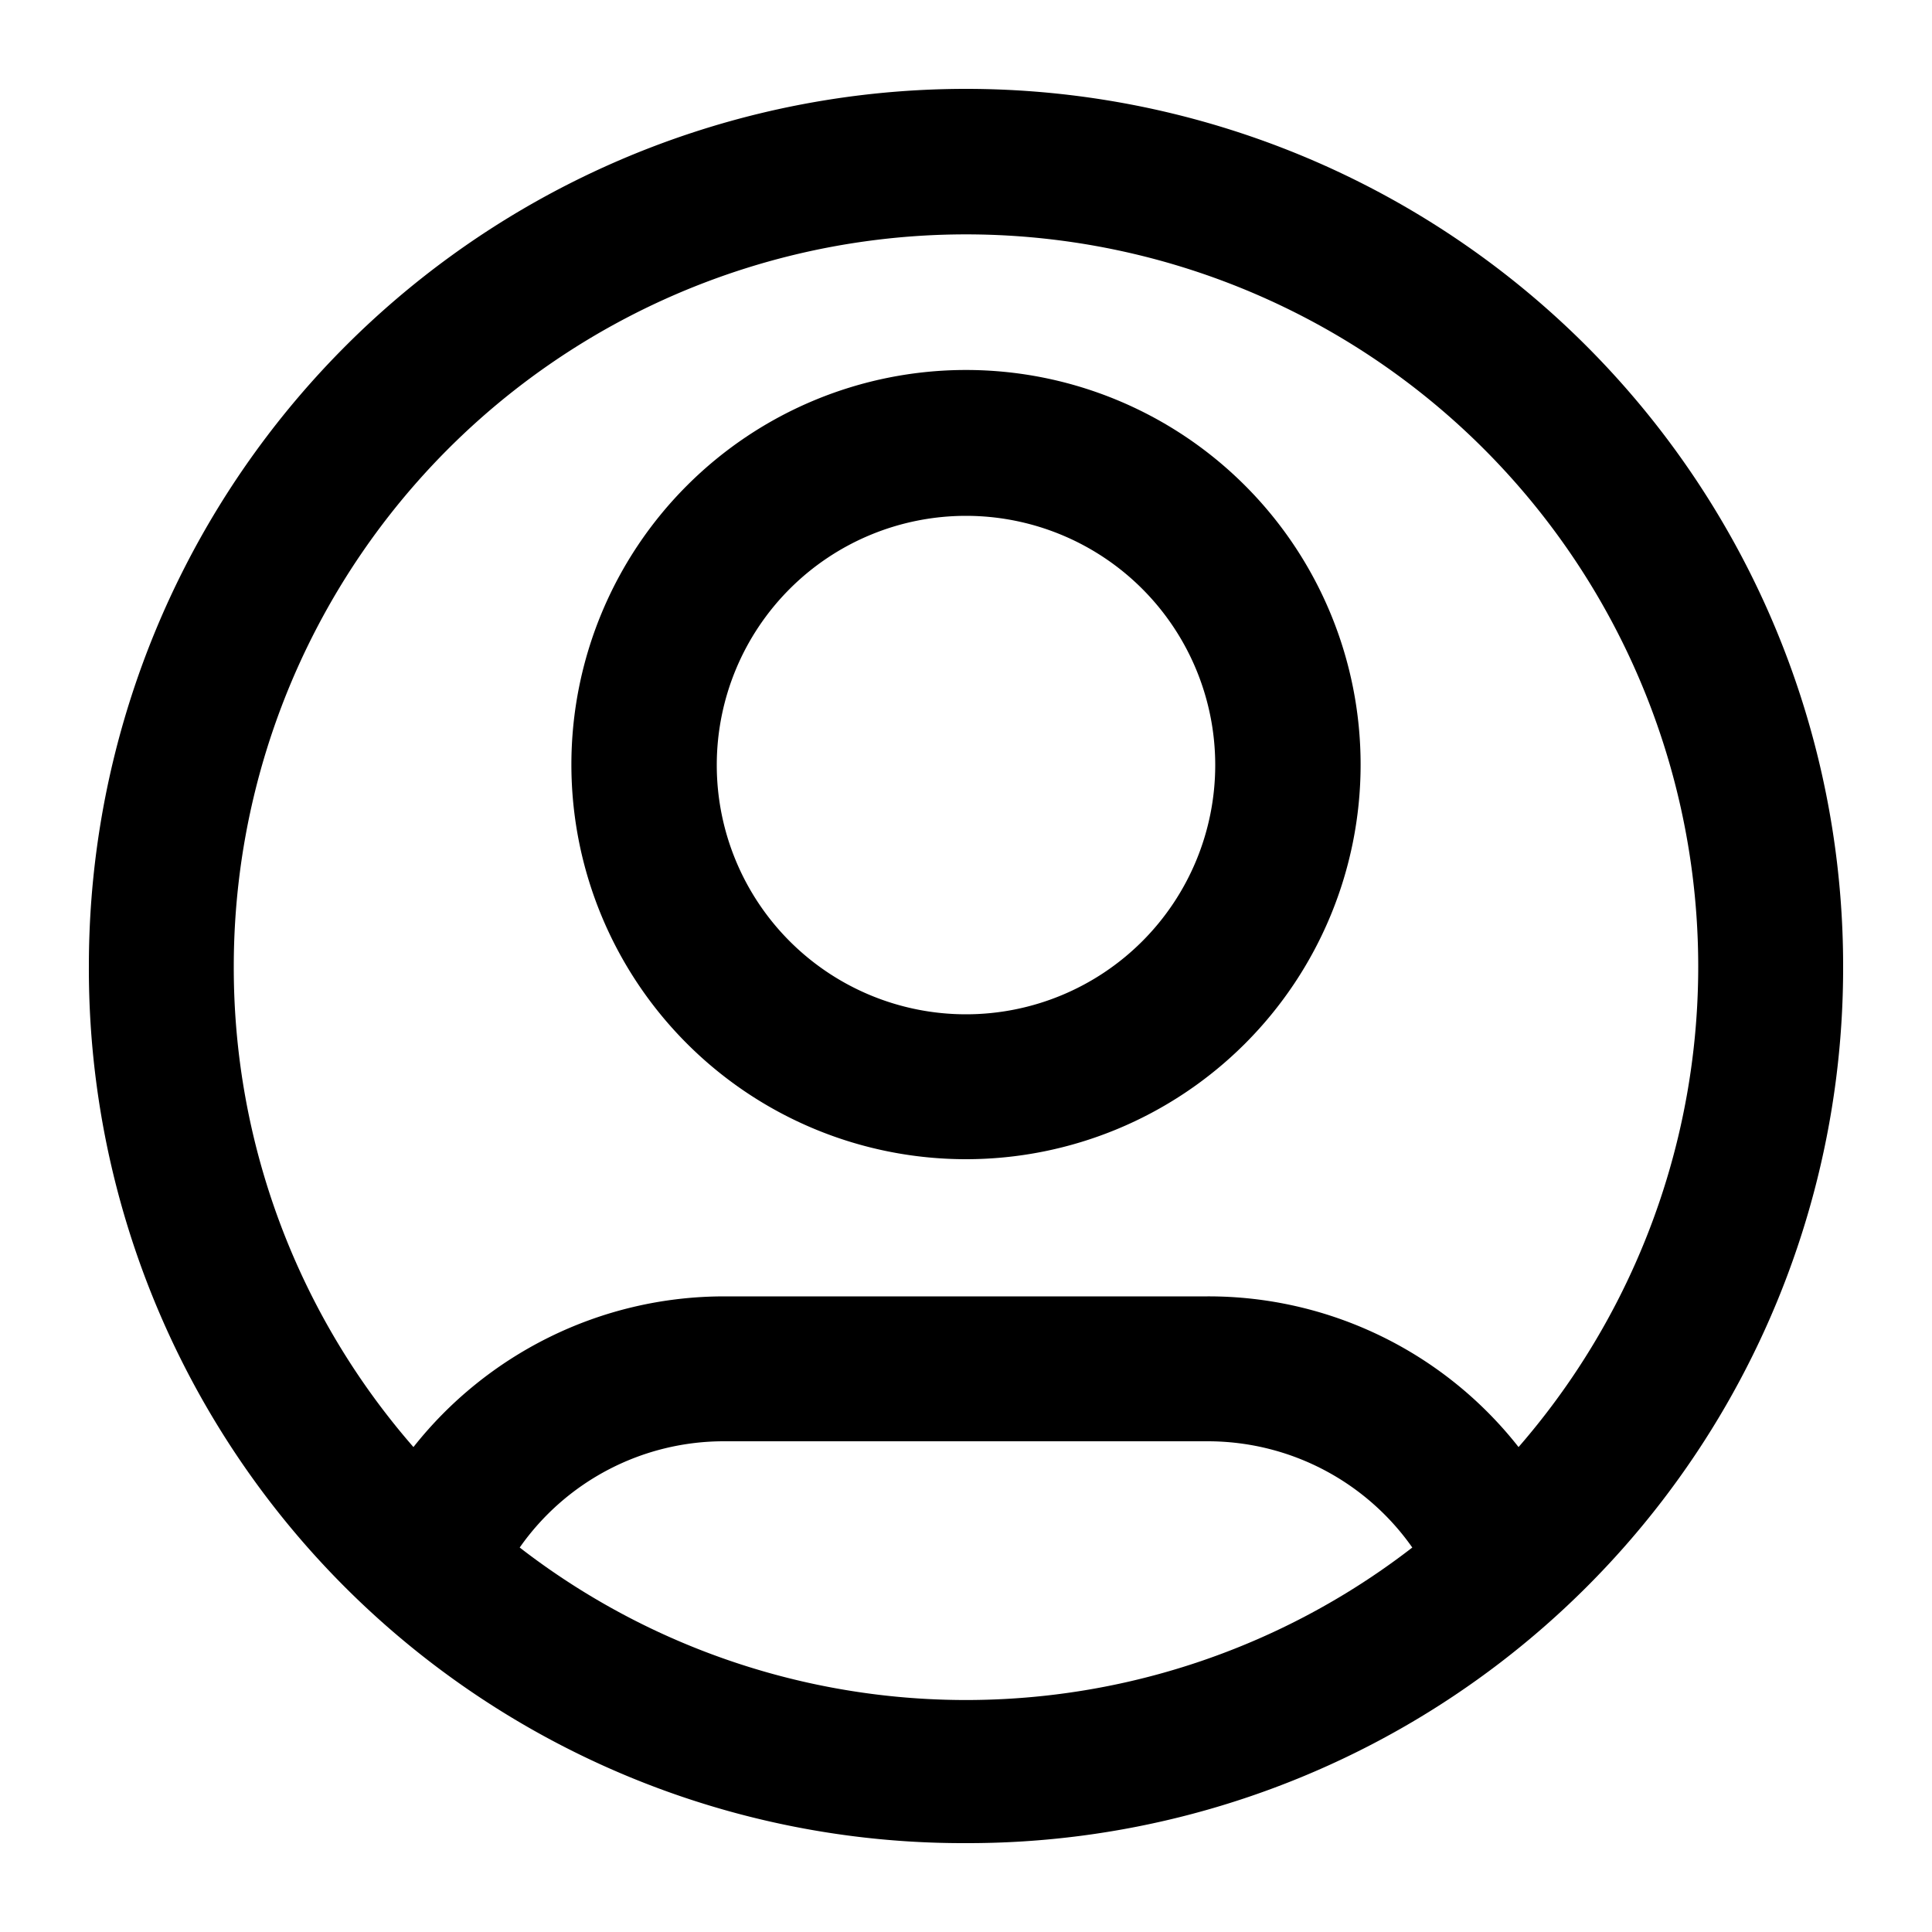 <svg xmlns="http://www.w3.org/2000/svg" viewBox="0 0 20 20"><path fill-rule="evenodd" d="M2.42 10a7.58 7.58 0 1 1 13.3 4.98 4.08 4.08 0 0 0-3.22-1.56h-5c-1.3 0-2.47.61-3.22 1.56A7.55 7.55 0 0 1 2.42 10Zm16.66 0A9.06 9.06 0 0 1 10 19.08 9.05 9.05 0 0 1 .92 10a9.08 9.08 0 1 1 18.16 0Zm-6.58 4.92c.87 0 1.65.43 2.12 1.1a7.55 7.55 0 0 1-9.24 0 2.58 2.58 0 0 1 2.12-1.1h5Zm-5.08-7a2.58 2.58 0 1 1 5.16 0 2.58 2.58 0 0 1-5.16 0ZM10 3.83A4.08 4.08 0 1 0 10 12a4.08 4.08 0 0 0 0-8.17Z" clip-rule="evenodd"/></svg>
